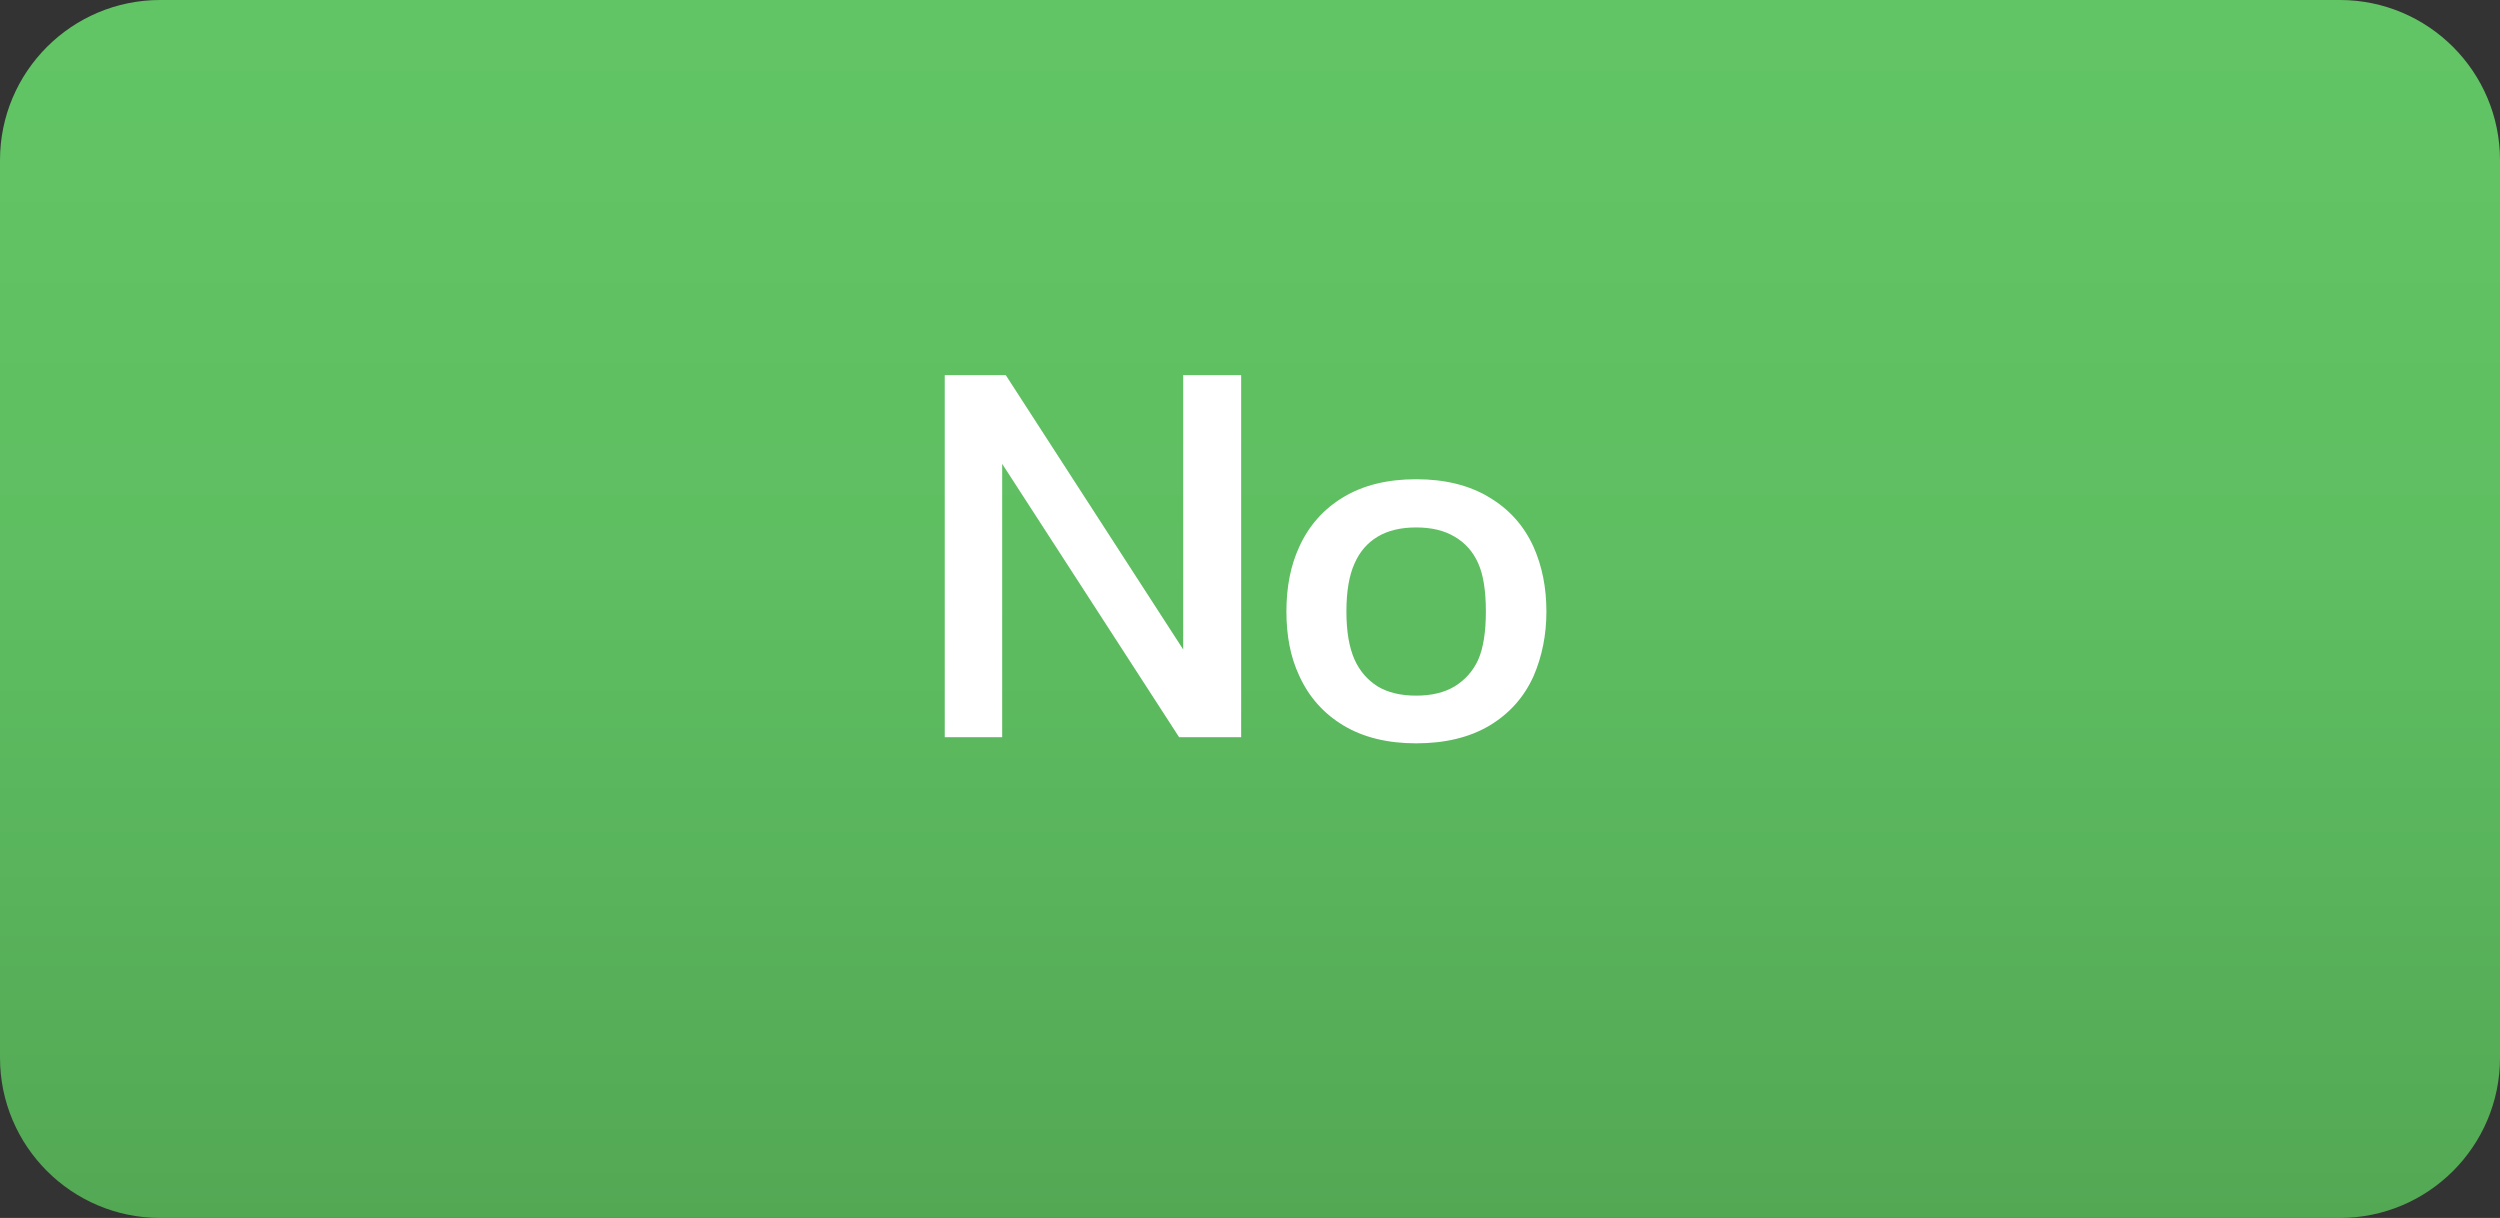 <svg width="78" height="38" viewBox="0 0 78 38" fill="none" xmlns="http://www.w3.org/2000/svg">
<rect x="0" y="0" width="78" height="38" fill="#333333" stroke="none"/>
<path d="M0 5C0 2.239 2.239 0 5 0H73C75.761 0 78 2.239 78 5V33C78 35.761 75.761 38 73 38H5C2.239 38 0 35.761 0 33V5Z" fill="url(#paint0_linear_432_5397)"/>
<path d="M29.476 11.704H31.38L36.916 20.264V11.704H38.724V23H36.788L31.268 14.472V23H29.476V11.704ZM44.184 23.192C43.288 23.192 42.53 23.005 41.911 22.632C41.293 22.259 40.834 21.741 40.535 21.08C40.269 20.515 40.136 19.848 40.136 19.08C40.136 18.312 40.269 17.64 40.535 17.064C40.834 16.403 41.293 15.885 41.911 15.512C42.53 15.139 43.288 14.952 44.184 14.952C45.08 14.952 45.837 15.139 46.456 15.512C47.085 15.885 47.549 16.403 47.847 17.064C48.114 17.661 48.248 18.333 48.248 19.08C48.248 19.805 48.114 20.477 47.847 21.096C47.549 21.757 47.085 22.275 46.456 22.648C45.837 23.011 45.08 23.192 44.184 23.192ZM44.184 21.704C44.663 21.704 45.063 21.608 45.383 21.416C45.714 21.213 45.959 20.936 46.12 20.584C46.279 20.221 46.359 19.72 46.359 19.08C46.359 18.429 46.279 17.928 46.12 17.576C45.959 17.213 45.714 16.936 45.383 16.744C45.063 16.552 44.663 16.456 44.184 16.456C43.703 16.456 43.303 16.552 42.983 16.744C42.663 16.936 42.423 17.213 42.264 17.576C42.093 17.949 42.008 18.451 42.008 19.08C42.008 19.699 42.093 20.2 42.264 20.584C42.423 20.936 42.663 21.213 42.983 21.416C43.303 21.608 43.703 21.704 44.184 21.704Z" fill="white"/>
<defs>
<linearGradient id="paint0_linear_432_5397" x1="39" y1="0" x2="39" y2="38" gradientUnits="userSpaceOnUse">
<stop stop-color="#62C565"/>
<stop offset="0.464" stop-color="#5EBE61"/>
<stop offset="1" stop-color="#53A854"/>
</linearGradient>
</defs>
</svg>
